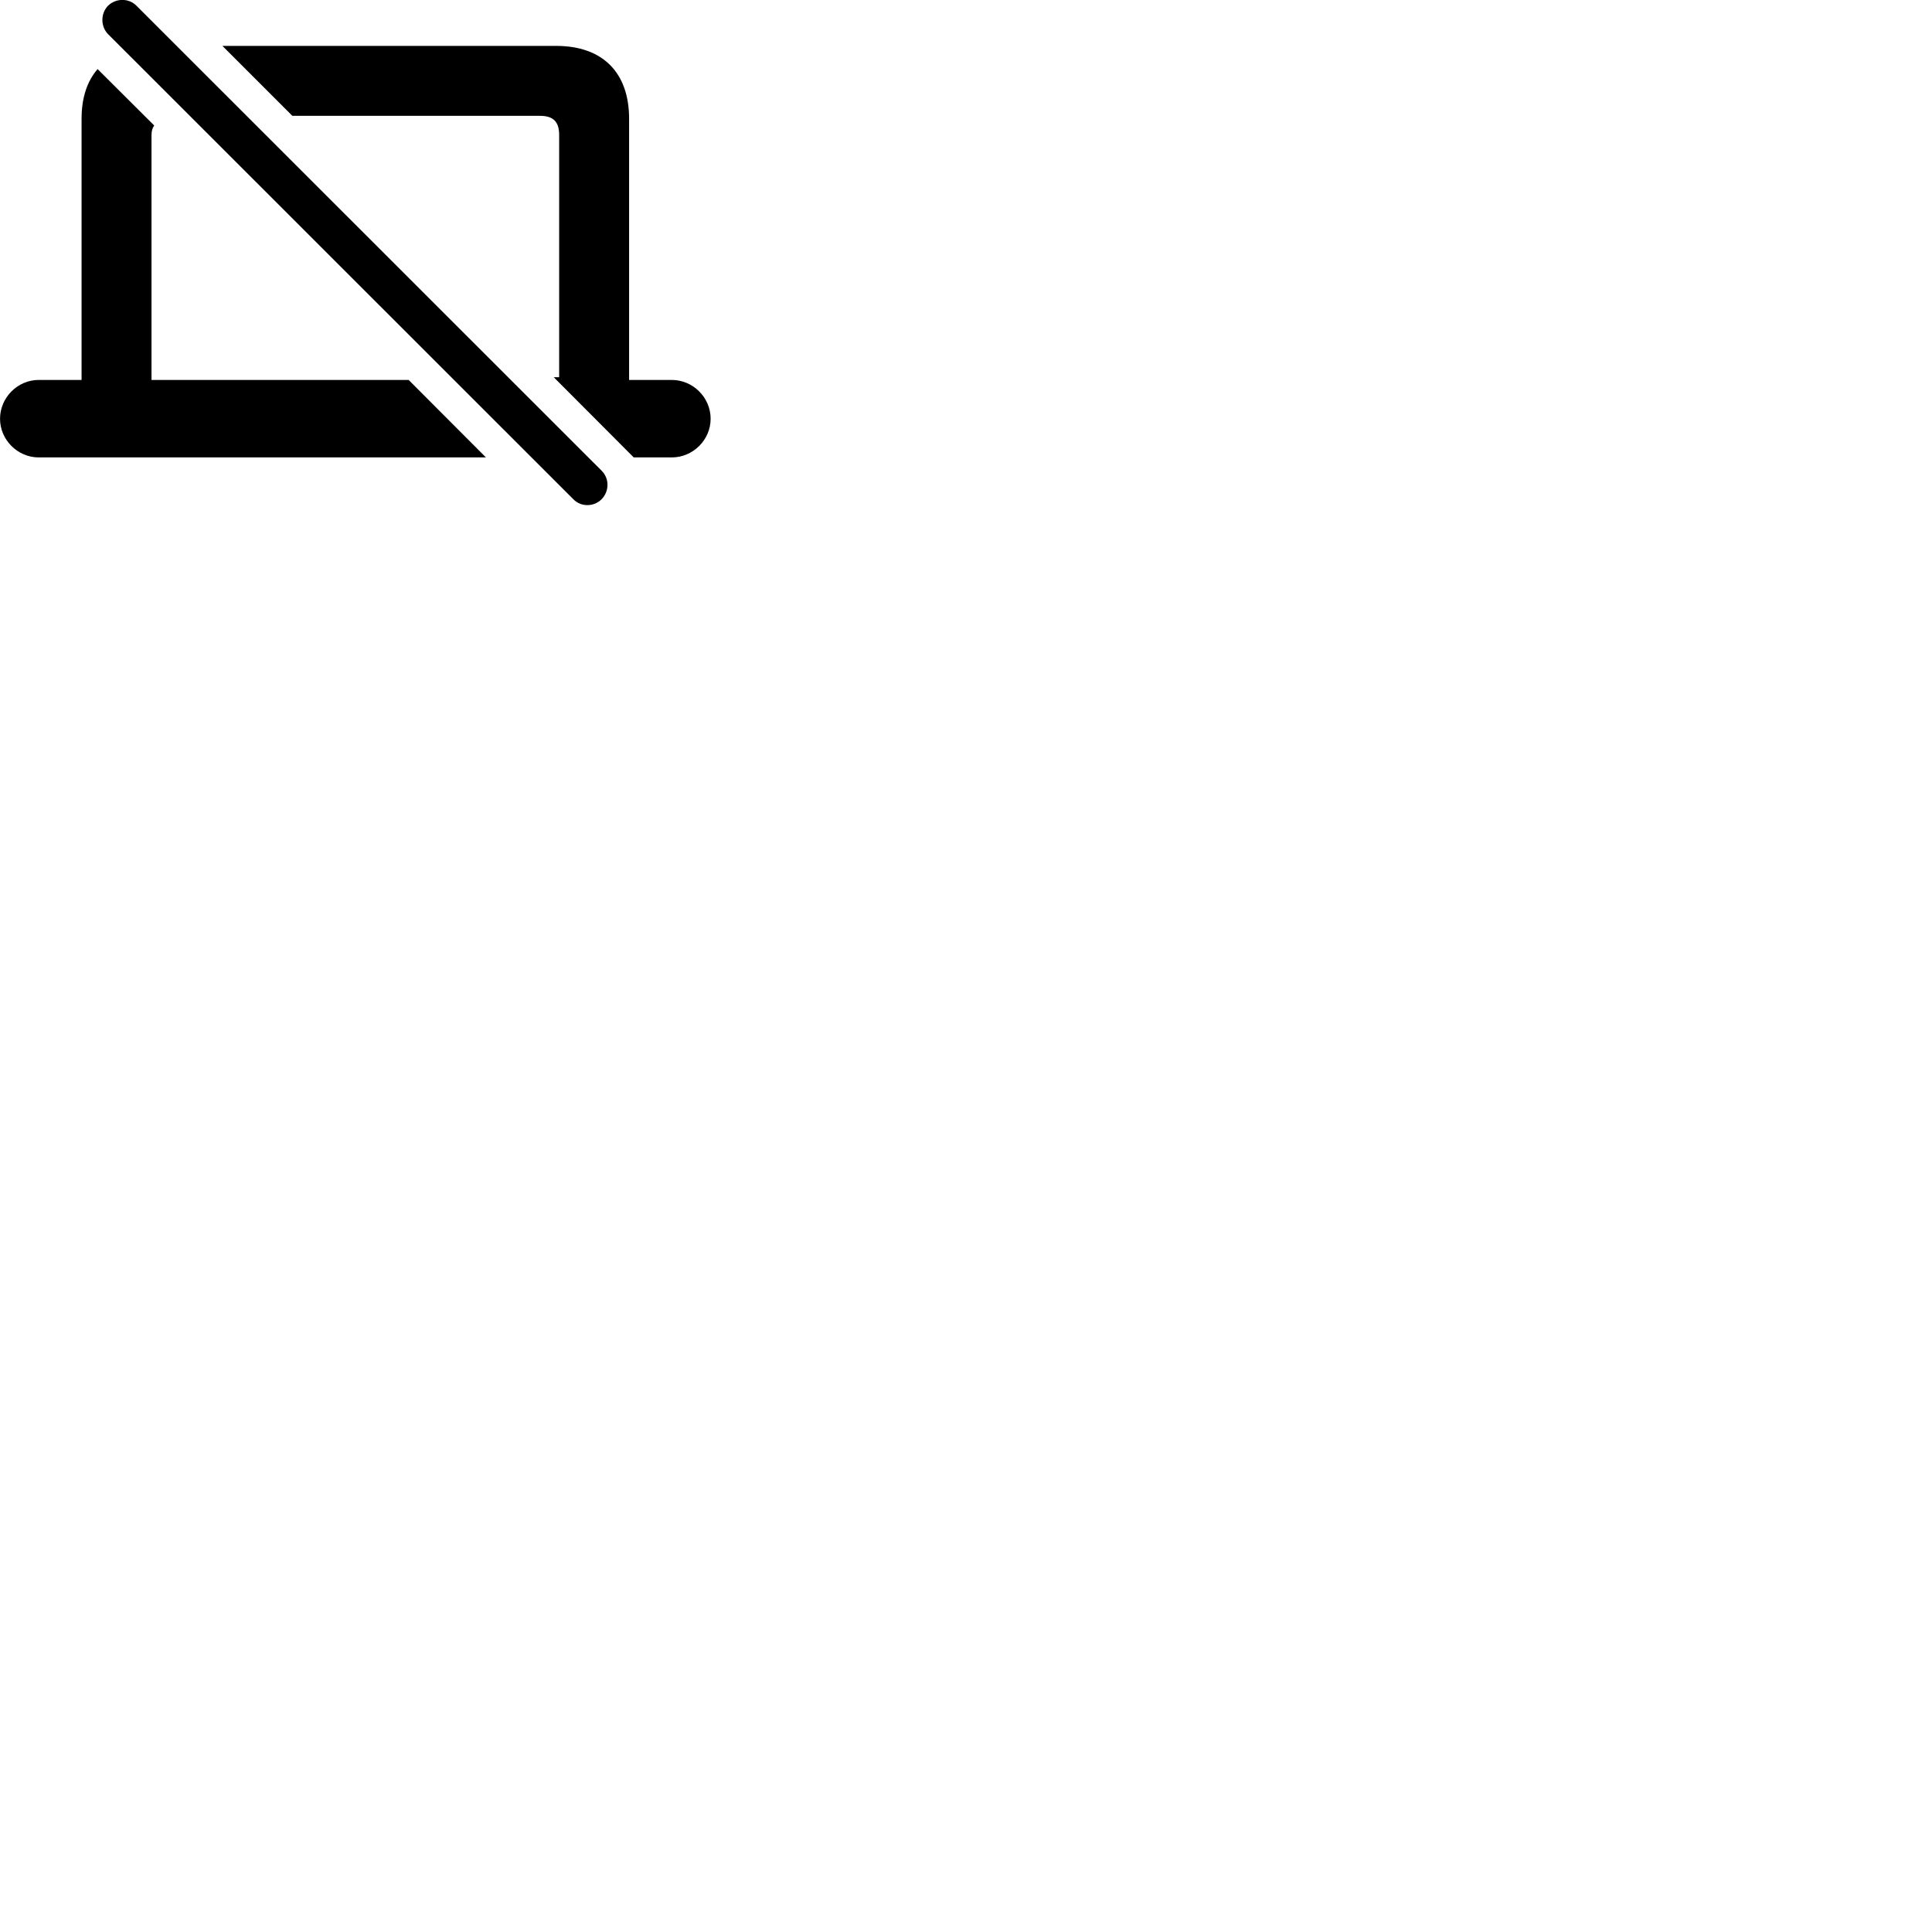 
        <svg xmlns="http://www.w3.org/2000/svg" viewBox="0 0 100 100">
            <path d="M29.682 25.846C30.082 26.256 30.752 26.236 31.142 25.836C31.532 25.436 31.552 24.786 31.152 24.376L7.062 0.296C6.672 -0.104 6.002 -0.104 5.592 0.296C5.202 0.696 5.202 1.366 5.592 1.766ZM32.802 23.676H34.772C35.872 23.676 36.782 22.766 36.782 21.676C36.782 20.576 35.872 19.666 34.772 19.666H32.562V6.146C32.562 3.746 31.182 2.376 28.792 2.376H11.512L15.132 5.996H27.952C28.622 5.996 28.942 6.286 28.942 6.986V19.526H28.662ZM21.152 19.666H7.842V6.986C7.842 6.776 7.892 6.616 7.982 6.496L5.052 3.576C4.512 4.196 4.222 5.056 4.222 6.146V19.666H2.002C0.912 19.666 0.002 20.576 0.002 21.676C0.002 22.766 0.912 23.676 2.002 23.676H25.152Z" />
        </svg>
    